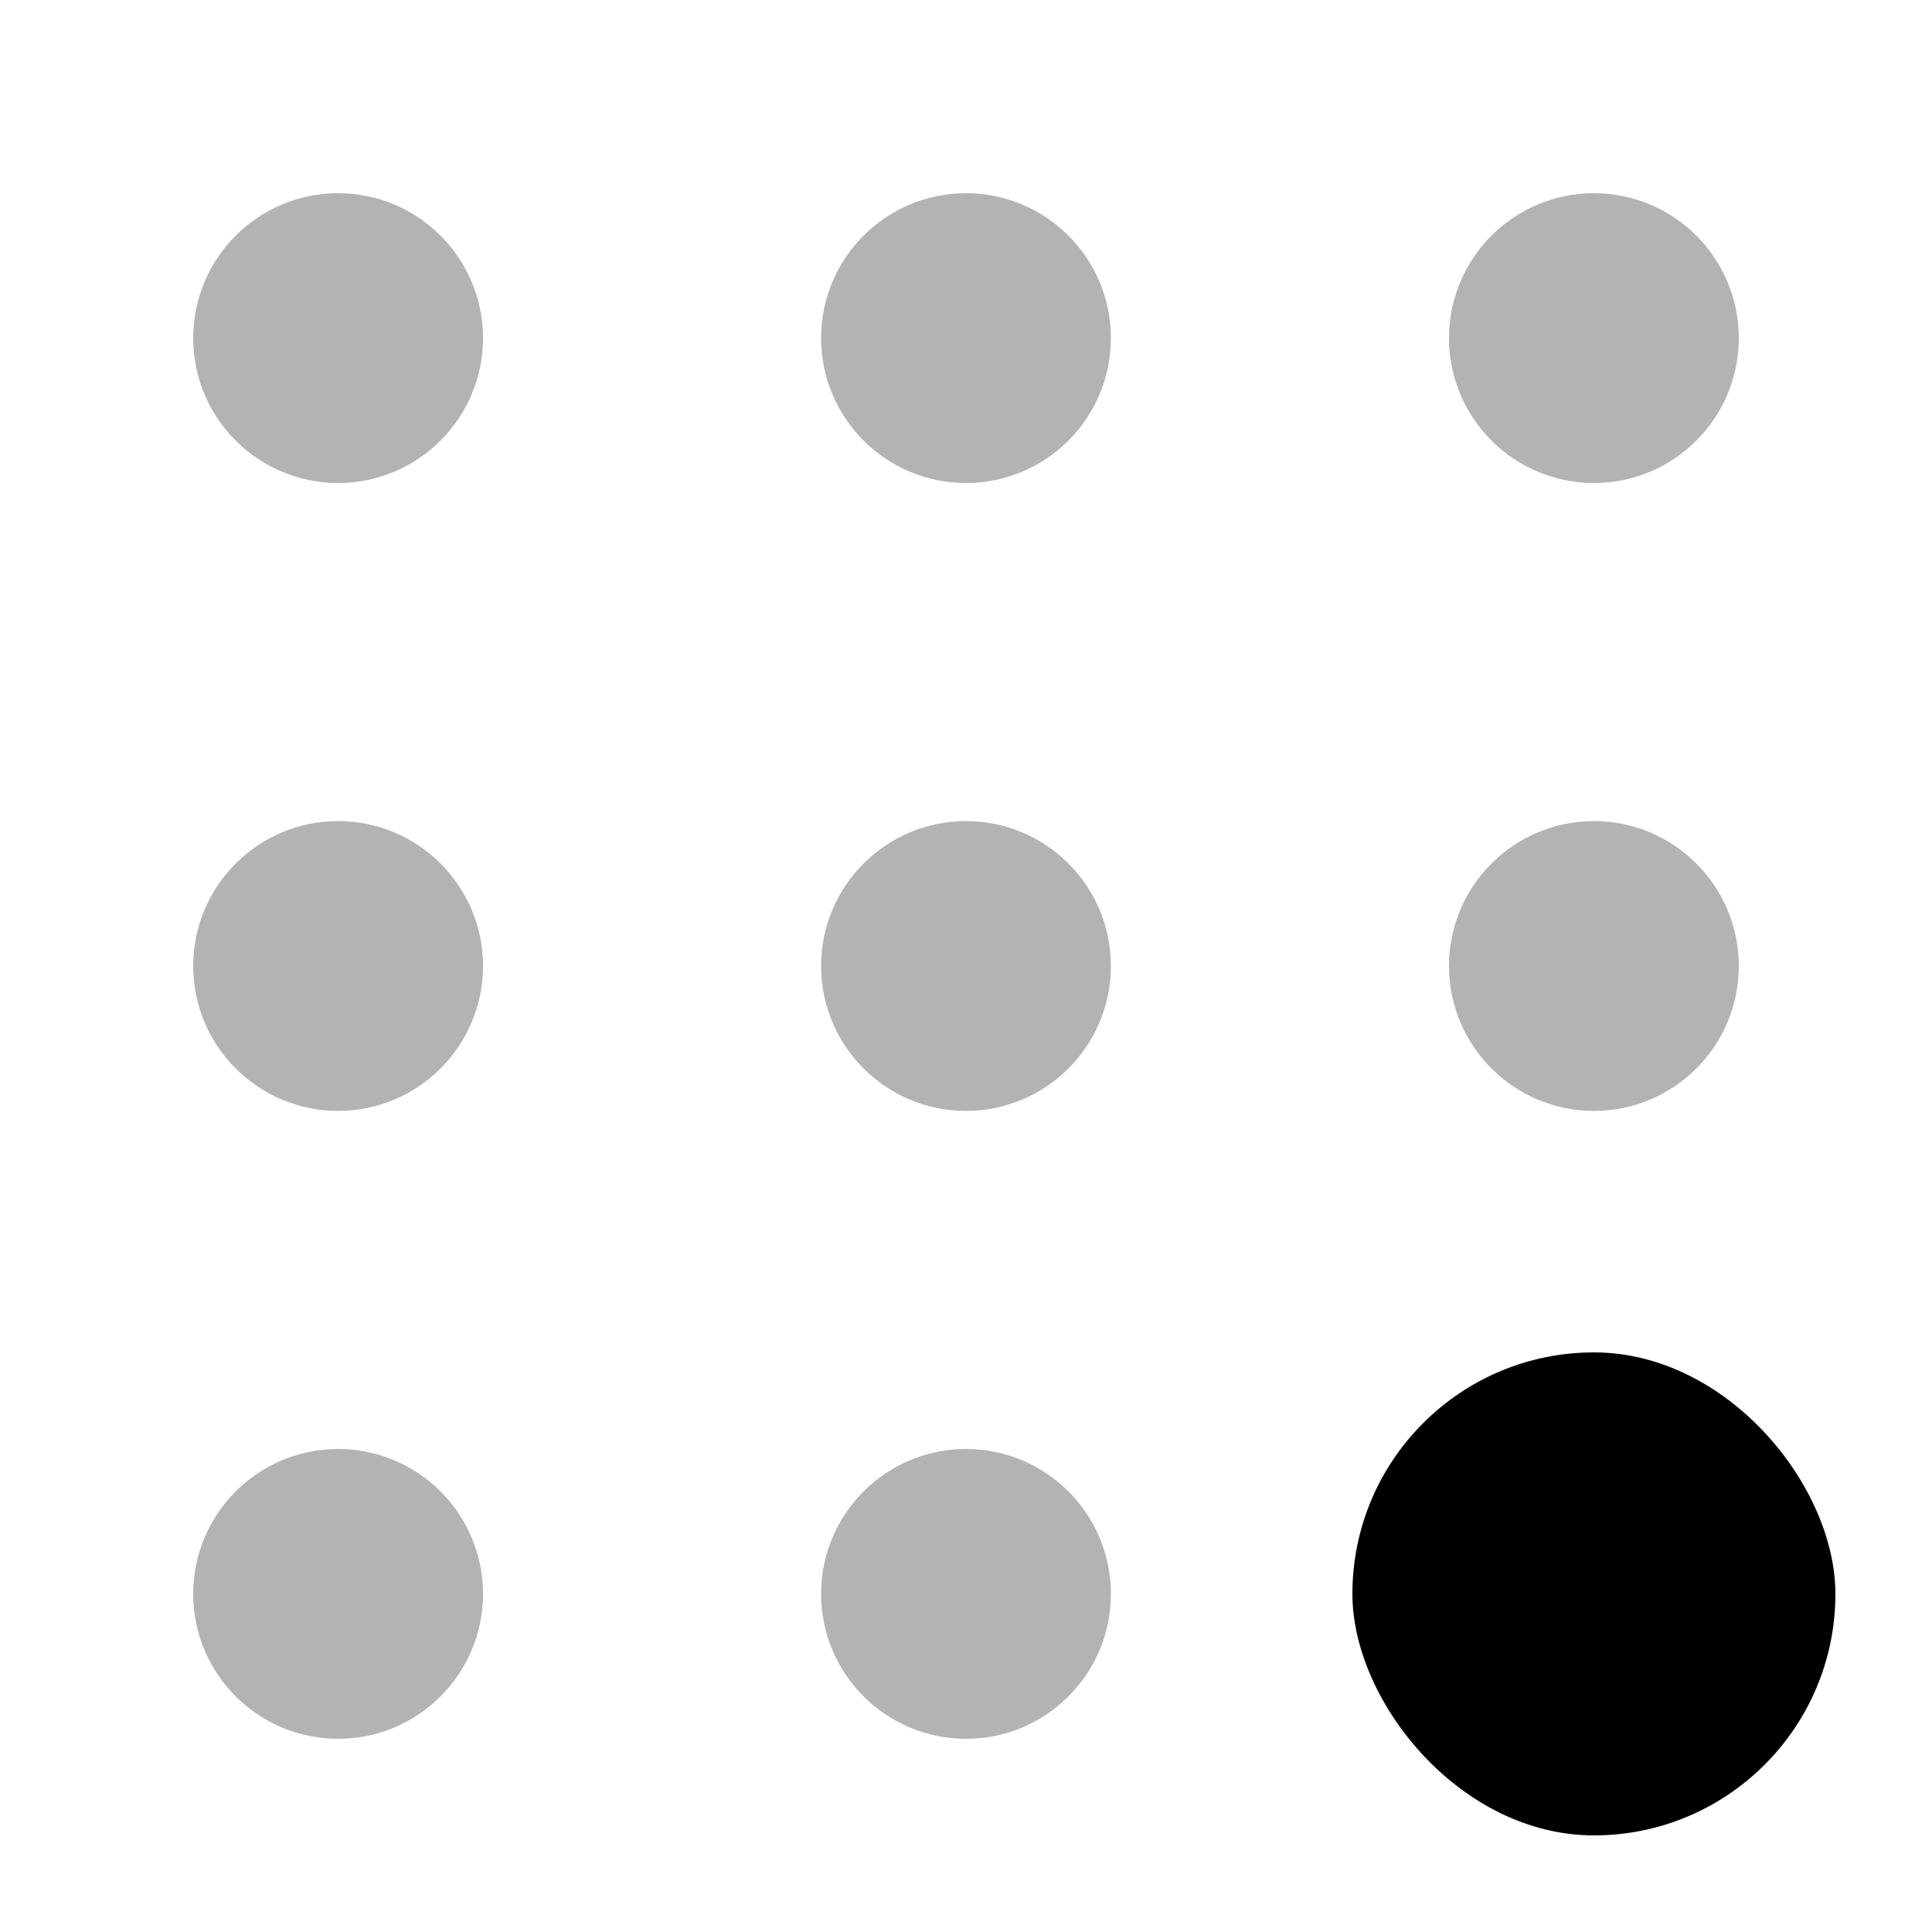 <svg width="20" height="20" viewBox="0 0 20 20" xmlns="http://www.w3.org/2000/svg">
<rect x="14" y="14" width="5" height="5" rx="2.5"/>
<path opacity="0.3" fill-rule="evenodd" clip-rule="evenodd" d="M3.5 2C2.672 2 2 2.672 2 3.5C2 4.328 2.672 5 3.5 5C4.328 5 5 4.328 5 3.5C5 2.672 4.328 2 3.5 2ZM3.5 15C2.672 15 2 15.672 2 16.5C2 17.328 2.672 18 3.5 18C4.328 18 5 17.328 5 16.5C5 15.672 4.328 15 3.5 15ZM15 10C15 9.172 15.672 8.5 16.5 8.5C17.328 8.5 18 9.172 18 10C18 10.828 17.328 11.5 16.5 11.5C15.672 11.5 15 10.828 15 10ZM10 8.5C9.172 8.5 8.5 9.172 8.5 10C8.5 10.828 9.172 11.5 10 11.5C10.828 11.5 11.5 10.828 11.5 10C11.5 9.172 10.828 8.5 10 8.5ZM15 3.5C15 2.672 15.672 2 16.5 2C17.328 2 18 2.672 18 3.5C18 4.328 17.328 5 16.5 5C15.672 5 15 4.328 15 3.5ZM3.5 8.5C2.672 8.5 2 9.172 2 10C2 10.828 2.672 11.5 3.5 11.5C4.328 11.5 5 10.828 5 10C5 9.172 4.328 8.5 3.5 8.5ZM8.5 16.5C8.5 15.672 9.172 15 10 15C10.828 15 11.5 15.672 11.5 16.5C11.5 17.328 10.828 18 10 18C9.172 18 8.5 17.328 8.5 16.5ZM10 2C9.172 2 8.5 2.672 8.5 3.5C8.5 4.328 9.172 5 10 5C10.828 5 11.5 4.328 11.5 3.5C11.5 2.672 10.828 2 10 2Z"/>
</svg>
